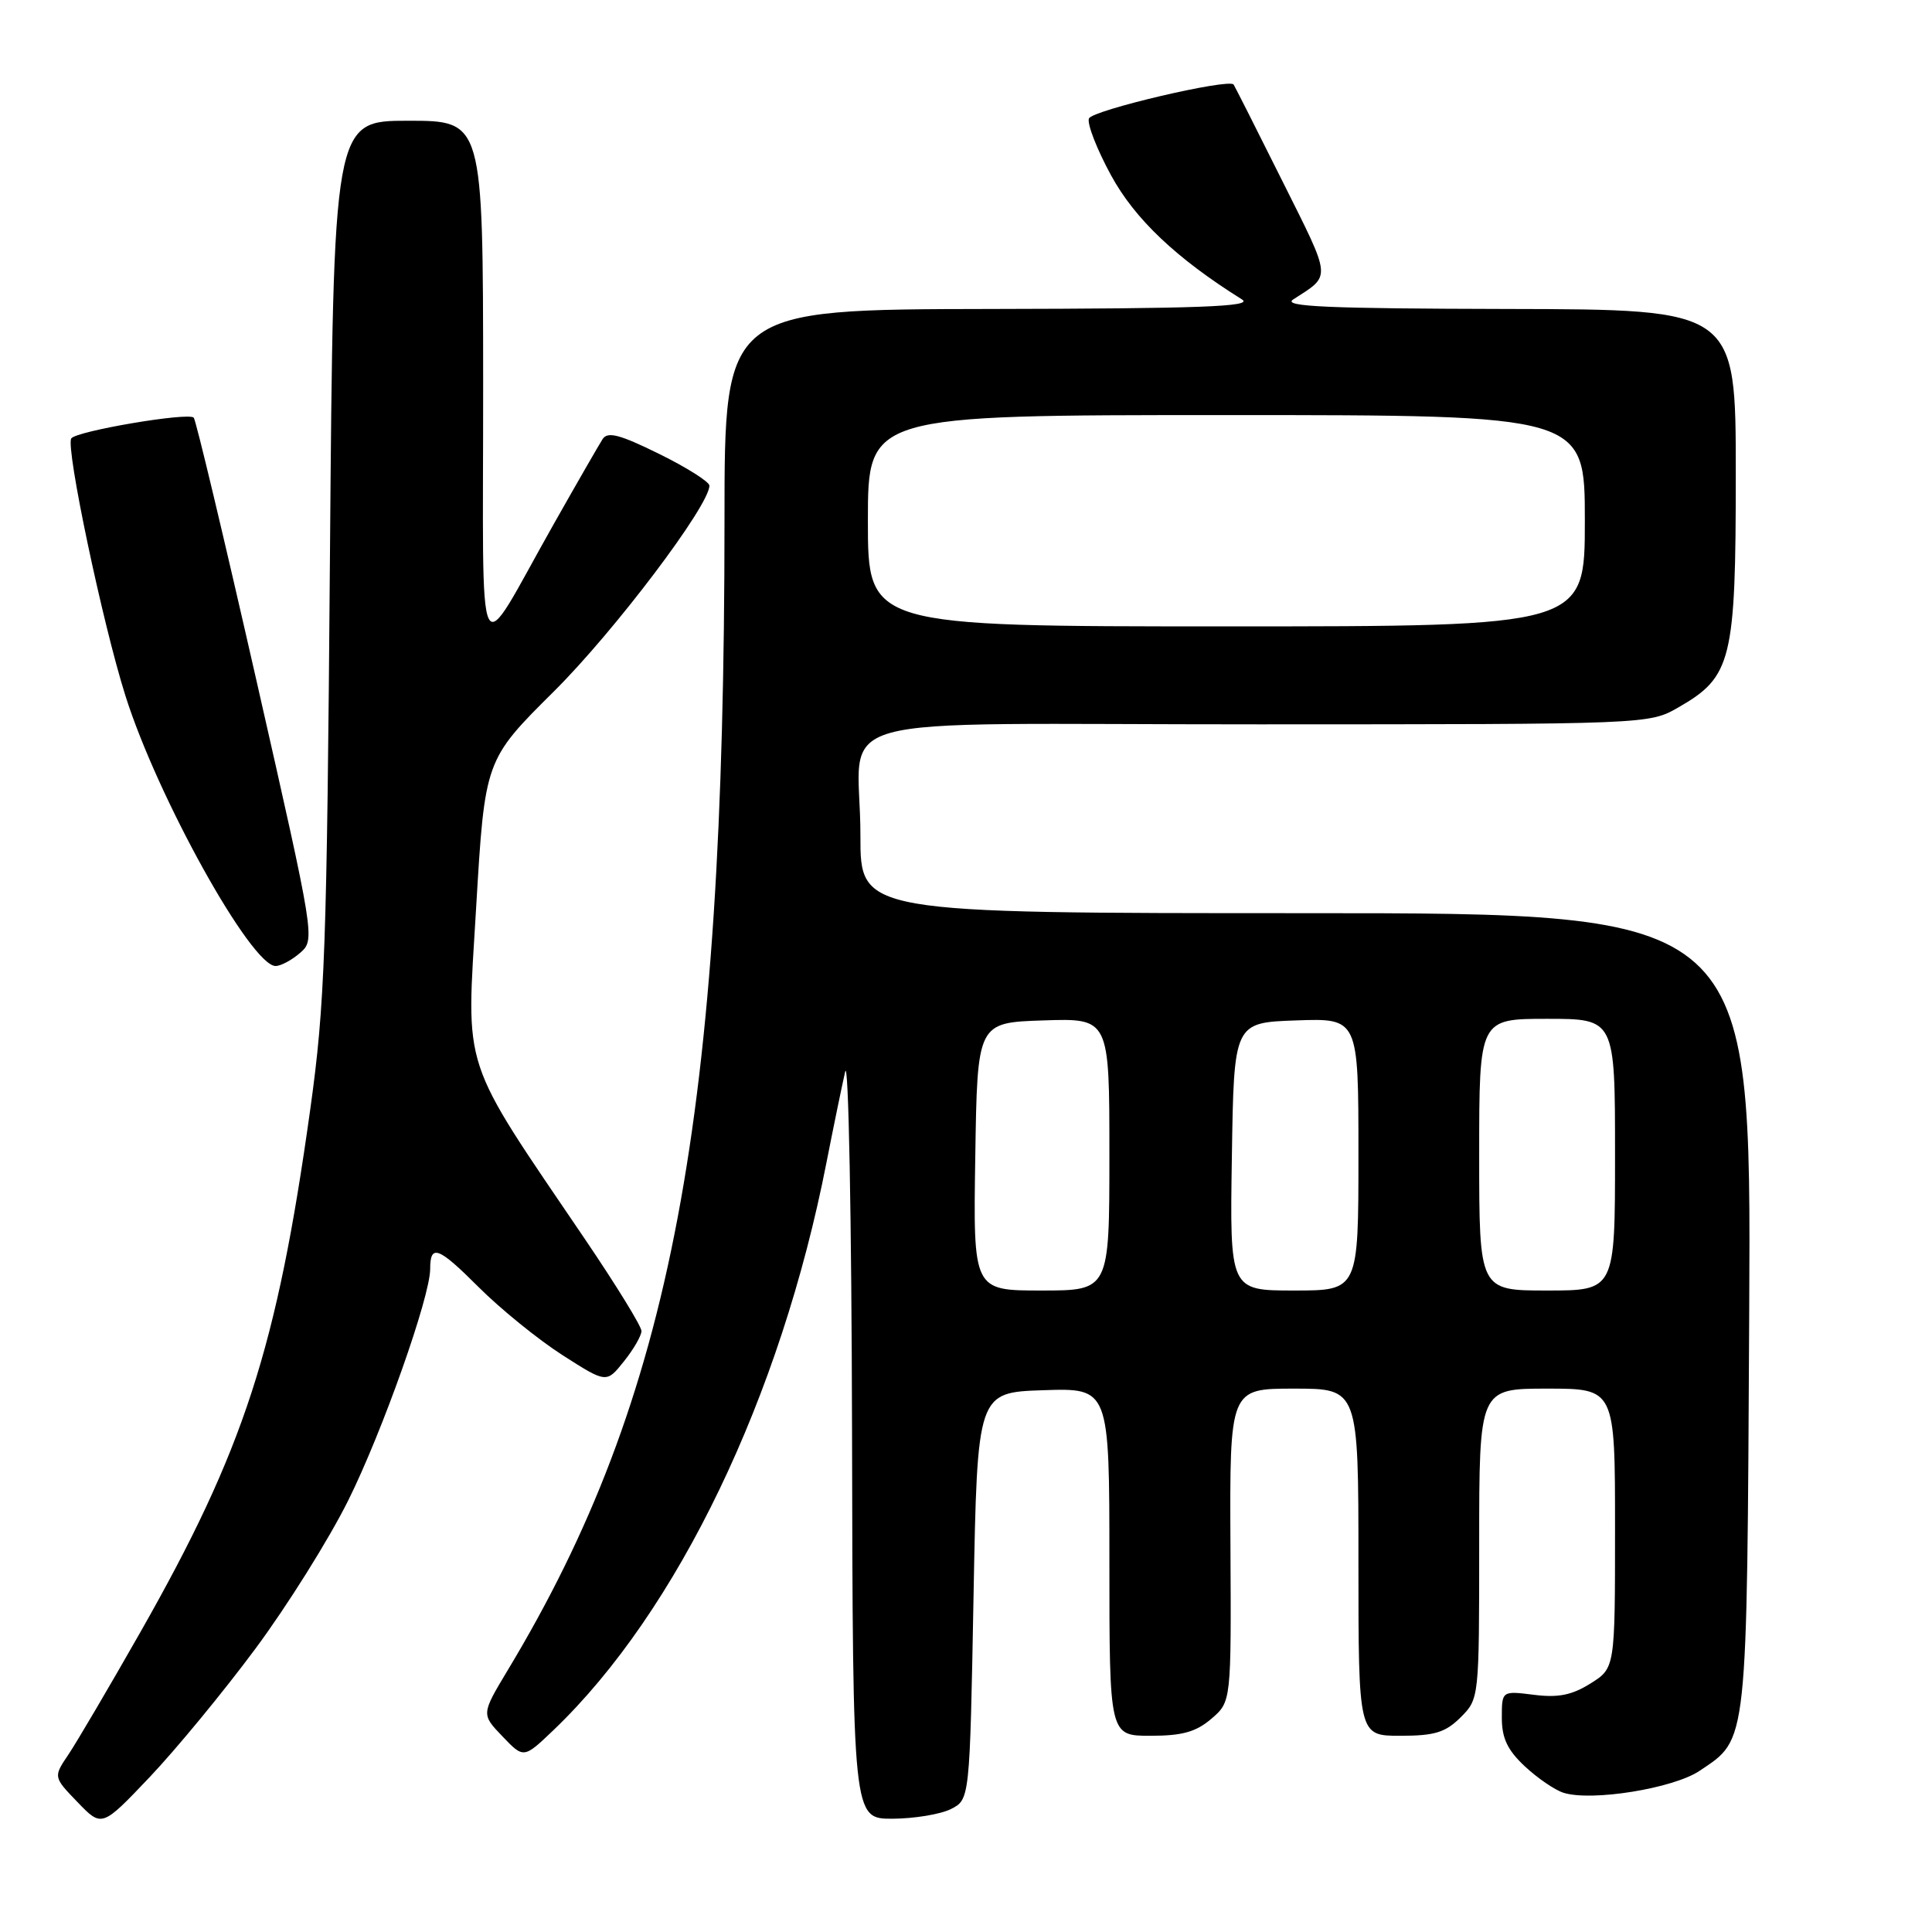 <?xml version="1.0" encoding="UTF-8" standalone="no"?>
<!DOCTYPE svg PUBLIC "-//W3C//DTD SVG 1.1//EN" "http://www.w3.org/Graphics/SVG/1.1/DTD/svg11.dtd" >
<svg xmlns="http://www.w3.org/2000/svg" xmlns:xlink="http://www.w3.org/1999/xlink" version="1.1" viewBox="0 0 256 256">
 <g >
 <path fill="currentColor"
d=" M 33.83 218.48 C 38.05 212.80 43.59 203.95 46.14 198.82 C 50.65 189.76 57.00 171.83 57.00 168.15 C 57.00 164.80 58.07 165.20 63.40 170.53 C 66.32 173.45 71.33 177.51 74.53 179.56 C 80.36 183.29 80.36 183.29 82.67 180.39 C 83.95 178.80 84.99 176.99 85.00 176.37 C 85.00 175.75 81.68 170.35 77.63 164.37 C 60.85 139.62 61.78 142.42 63.09 120.27 C 64.25 100.70 64.25 100.70 73.41 91.60 C 81.42 83.64 94.00 66.99 94.00 64.35 C 94.00 63.85 91.01 61.95 87.35 60.15 C 82.12 57.57 80.52 57.15 79.85 58.18 C 79.38 58.91 76.45 64.00 73.34 69.50 C 62.85 88.05 64.04 90.44 64.02 50.75 C 64.00 16.00 64.00 16.00 54.09 16.00 C 44.18 16.00 44.18 16.00 43.72 73.75 C 43.31 125.93 43.06 133.00 41.11 147.00 C 36.69 178.69 32.34 192.09 18.60 216.27 C 14.46 223.55 10.17 230.84 9.07 232.48 C 7.06 235.46 7.06 235.46 10.28 238.80 C 13.50 242.14 13.50 242.14 19.83 235.48 C 23.31 231.81 29.61 224.17 33.83 218.48 Z  M 126.00 239.71 C 128.50 238.44 128.50 238.44 129.00 211.47 C 129.50 184.50 129.50 184.50 138.25 184.21 C 147.00 183.92 147.00 183.92 147.00 206.96 C 147.00 230.00 147.00 230.00 152.44 230.00 C 156.66 230.00 158.48 229.49 160.52 227.74 C 163.15 225.48 163.15 225.48 163.04 204.74 C 162.94 184.00 162.94 184.00 171.47 184.00 C 180.00 184.00 180.00 184.00 180.00 207.00 C 180.00 230.00 180.00 230.00 185.55 230.00 C 190.10 230.00 191.53 229.56 193.55 227.55 C 195.99 225.10 196.00 225.03 196.00 204.55 C 196.00 184.00 196.00 184.00 205.00 184.00 C 214.00 184.00 214.00 184.00 214.00 202.51 C 214.00 221.03 214.00 221.03 210.75 223.07 C 208.29 224.61 206.47 224.98 203.25 224.57 C 199.00 224.04 199.00 224.04 199.00 227.62 C 199.00 230.32 199.75 231.90 202.05 234.05 C 203.73 235.62 206.03 237.19 207.17 237.55 C 210.89 238.73 221.73 236.98 225.21 234.64 C 231.64 230.31 231.47 231.84 231.78 173.75 C 232.05 121.00 232.05 121.00 173.03 121.00 C 114.00 121.00 114.00 121.00 114.01 110.75 C 114.04 94.03 106.98 96.00 166.87 95.98 C 218.46 95.97 218.50 95.97 222.40 93.73 C 229.47 89.68 230.00 87.52 230.00 62.77 C 230.00 41.00 230.00 41.00 199.75 40.94 C 175.97 40.89 169.89 40.63 171.34 39.69 C 176.45 36.38 176.53 37.23 169.91 23.97 C 166.49 17.11 163.58 11.36 163.46 11.20 C 162.82 10.36 144.70 14.61 144.29 15.70 C 144.02 16.39 145.34 19.78 147.22 23.23 C 150.38 29.04 155.89 34.25 164.59 39.69 C 166.09 40.63 158.94 40.89 131.25 40.94 C 96.00 41.00 96.00 41.00 96.00 68.85 C 96.00 148.24 89.04 185.19 67.27 221.32 C 63.77 227.15 63.77 227.15 66.58 230.08 C 69.39 233.02 69.39 233.02 73.33 229.26 C 89.77 213.54 103.45 185.08 109.52 154.00 C 110.44 149.32 111.55 143.93 111.99 142.00 C 112.43 140.06 112.84 161.41 112.90 189.75 C 113.00 241.00 113.00 241.00 118.25 240.99 C 121.14 240.98 124.62 240.40 126.00 239.71 Z  M 39.78 126.25 C 41.76 124.51 41.73 124.29 33.98 90.17 C 29.69 71.29 25.95 55.62 25.67 55.34 C 24.93 54.60 10.04 57.13 9.44 58.10 C 8.69 59.31 13.58 82.57 16.61 92.16 C 20.86 105.65 33.28 128.00 36.52 128.00 C 37.21 128.00 38.68 127.21 39.78 126.25 Z  M 129.23 153.25 C 129.50 135.50 129.50 135.50 138.25 135.21 C 147.00 134.92 147.00 134.92 147.00 152.96 C 147.00 171.00 147.00 171.00 137.98 171.00 C 128.95 171.00 128.95 171.00 129.23 153.25 Z  M 163.23 153.25 C 163.50 135.50 163.50 135.50 171.75 135.21 C 180.00 134.92 180.00 134.92 180.00 152.96 C 180.00 171.00 180.00 171.00 171.48 171.00 C 162.95 171.00 162.95 171.00 163.23 153.25 Z  M 196.00 153.00 C 196.00 135.00 196.00 135.00 205.00 135.00 C 214.00 135.00 214.00 135.00 214.00 153.00 C 214.00 171.00 214.00 171.00 205.00 171.00 C 196.00 171.00 196.00 171.00 196.00 153.00 Z  M 115.00 69.00 C 115.00 55.00 115.00 55.00 162.50 55.00 C 210.00 55.00 210.00 55.00 210.00 69.00 C 210.00 83.00 210.00 83.00 162.50 83.00 C 115.00 83.00 115.00 83.00 115.00 69.00 Z "/>
</g>
</svg>